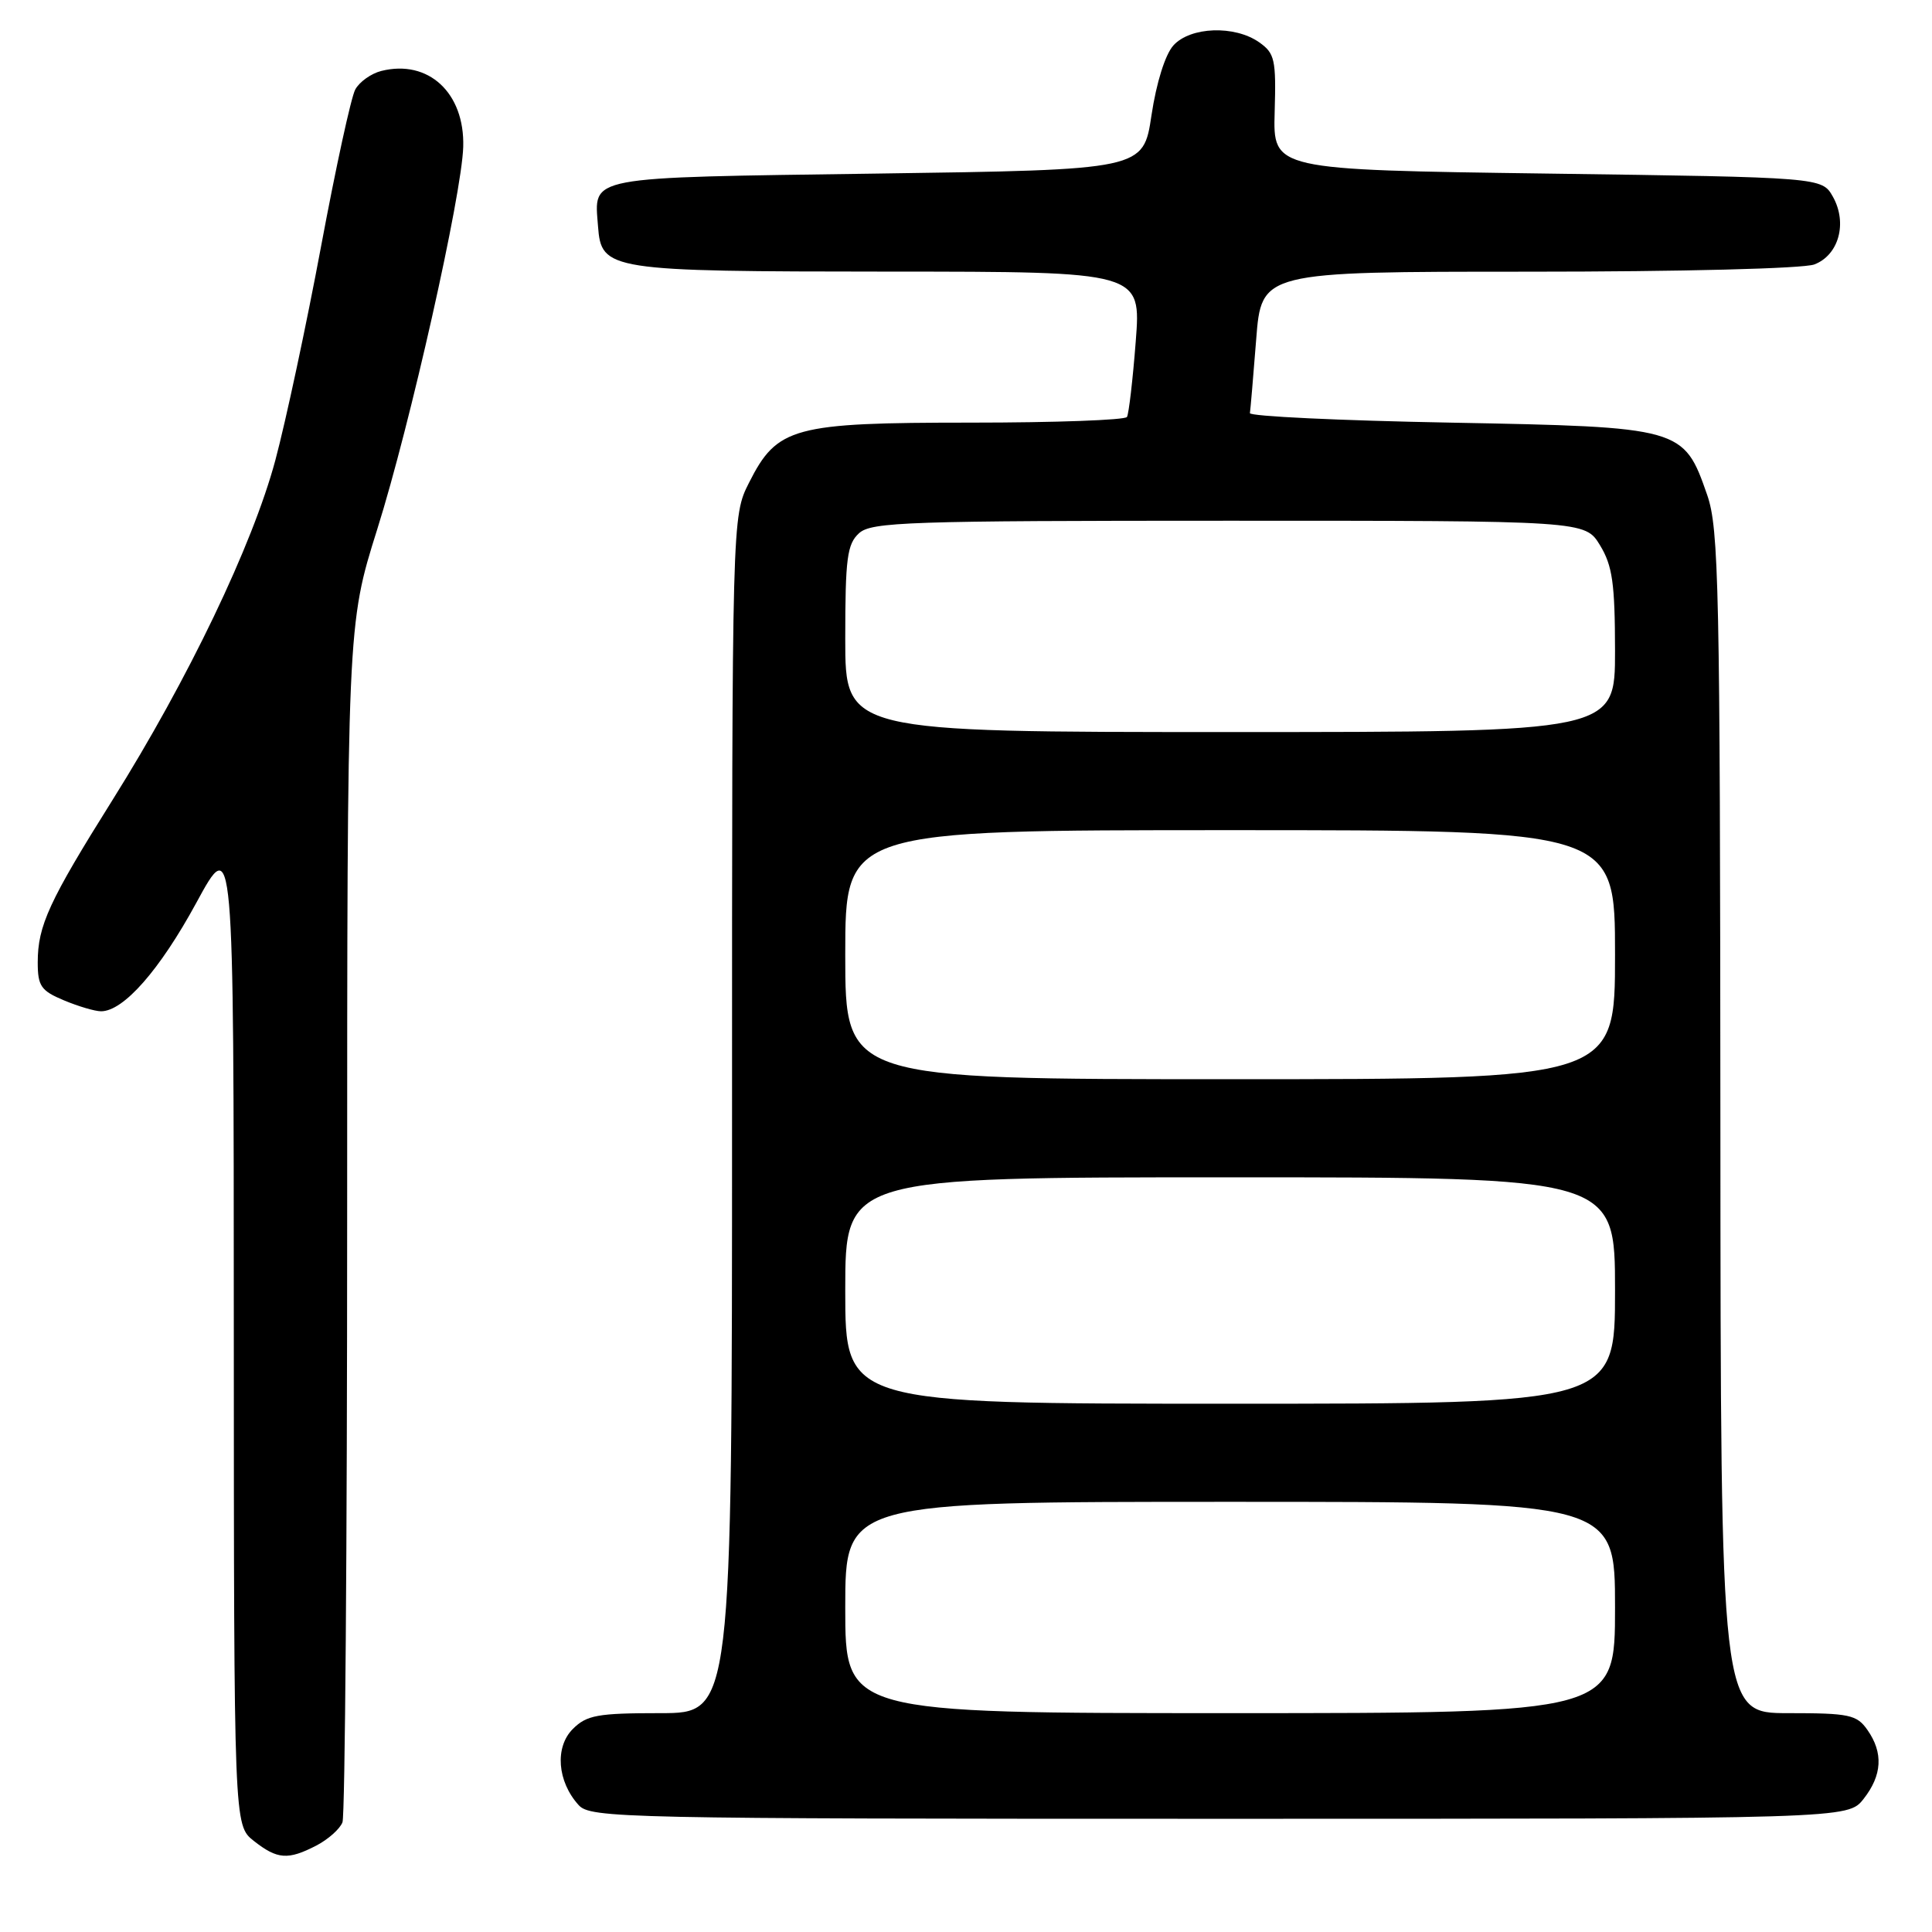 <?xml version="1.0" encoding="UTF-8" standalone="no"?>
<!DOCTYPE svg PUBLIC "-//W3C//DTD SVG 1.1//EN" "http://www.w3.org/Graphics/SVG/1.1/DTD/svg11.dtd" >
<svg xmlns="http://www.w3.org/2000/svg" xmlns:xlink="http://www.w3.org/1999/xlink" version="1.1" viewBox="0 0 256 256">
 <g >
 <path fill="currentColor"
d=" M 41.93 244.54 C 43.48 243.73 45.04 242.35 45.38 241.46 C 45.72 240.56 46.00 204.50 46.00 161.32 C 46.00 82.81 46.00 82.81 49.98 70.15 C 54.36 56.25 61.19 25.83 61.38 19.46 C 61.59 12.31 56.77 7.84 50.53 9.40 C 49.17 9.74 47.61 10.86 47.07 11.87 C 46.52 12.89 44.49 22.22 42.55 32.61 C 40.61 43.00 37.88 55.77 36.48 61.00 C 33.46 72.23 24.94 90.00 14.91 106.00 C 6.49 119.43 5.00 122.66 5.00 127.52 C 5.00 130.66 5.43 131.28 8.47 132.55 C 10.38 133.35 12.59 134.00 13.39 134.00 C 16.37 134.00 21.17 128.53 26.00 119.65 C 30.97 110.50 30.97 110.50 30.98 176.18 C 31.00 241.85 31.00 241.85 33.63 243.93 C 36.76 246.39 38.15 246.49 41.93 244.54 Z  M 246.93 238.37 C 249.40 235.23 249.57 232.25 247.44 229.22 C 246.03 227.21 245.05 227.00 236.94 227.00 C 228.00 227.00 228.00 227.00 227.96 148.75 C 227.92 77.65 227.76 70.05 226.21 65.58 C 223.10 56.64 222.88 56.58 192.18 56.00 C 177.51 55.73 165.55 55.16 165.62 54.74 C 165.69 54.32 166.06 49.93 166.45 44.99 C 167.15 36.00 167.15 36.00 202.51 36.00 C 222.80 36.00 238.95 35.59 240.41 35.04 C 243.65 33.80 244.82 29.55 242.87 26.07 C 241.42 23.50 241.42 23.50 205.05 23.00 C 168.68 22.50 168.68 22.50 168.90 14.85 C 169.10 7.88 168.92 7.06 166.84 5.60 C 163.59 3.32 157.73 3.54 155.49 6.01 C 154.40 7.21 153.23 10.94 152.58 15.26 C 151.50 22.50 151.50 22.50 116.21 23.00 C 77.26 23.55 78.74 23.27 79.24 29.98 C 79.68 35.84 80.53 35.97 117.86 35.99 C 151.21 36.00 151.21 36.00 150.49 45.25 C 150.10 50.34 149.57 54.84 149.33 55.25 C 149.08 55.66 139.80 56.00 128.69 56.00 C 105.08 56.00 102.98 56.57 99.25 63.96 C 97.00 68.42 97.00 68.42 97.00 147.71 C 97.00 227.00 97.00 227.00 87.50 227.00 C 79.18 227.00 77.74 227.26 75.90 229.10 C 73.49 231.51 73.84 236.06 76.67 239.18 C 78.23 240.91 82.40 241.00 161.58 241.00 C 244.85 241.00 244.85 241.00 246.93 238.37 Z  M 112.00 213.00 C 112.00 199.00 112.00 199.00 163.00 199.00 C 214.00 199.00 214.00 199.00 214.00 213.00 C 214.00 227.00 214.00 227.00 163.00 227.00 C 112.00 227.00 112.00 227.00 112.00 213.00 Z  M 112.00 171.00 C 112.00 156.00 112.00 156.00 163.00 156.00 C 214.00 156.00 214.00 156.00 214.00 171.00 C 214.00 186.00 214.00 186.00 163.00 186.00 C 112.00 186.00 112.00 186.00 112.00 171.00 Z  M 112.00 126.50 C 112.00 110.00 112.00 110.00 163.00 110.00 C 214.00 110.00 214.00 110.00 214.00 126.50 C 214.00 143.00 214.00 143.00 163.00 143.00 C 112.00 143.00 112.00 143.00 112.00 126.50 Z  M 112.00 84.65 C 112.00 73.97 112.25 72.09 113.83 70.65 C 115.48 69.16 120.34 69.00 162.84 69.00 C 210.03 69.00 210.03 69.00 212.01 72.25 C 213.66 74.96 213.99 77.30 214.00 86.25 C 214.00 97.00 214.00 97.00 163.00 97.00 C 112.00 97.00 112.00 97.00 112.00 84.65 Z "/>
</g>
</svg>